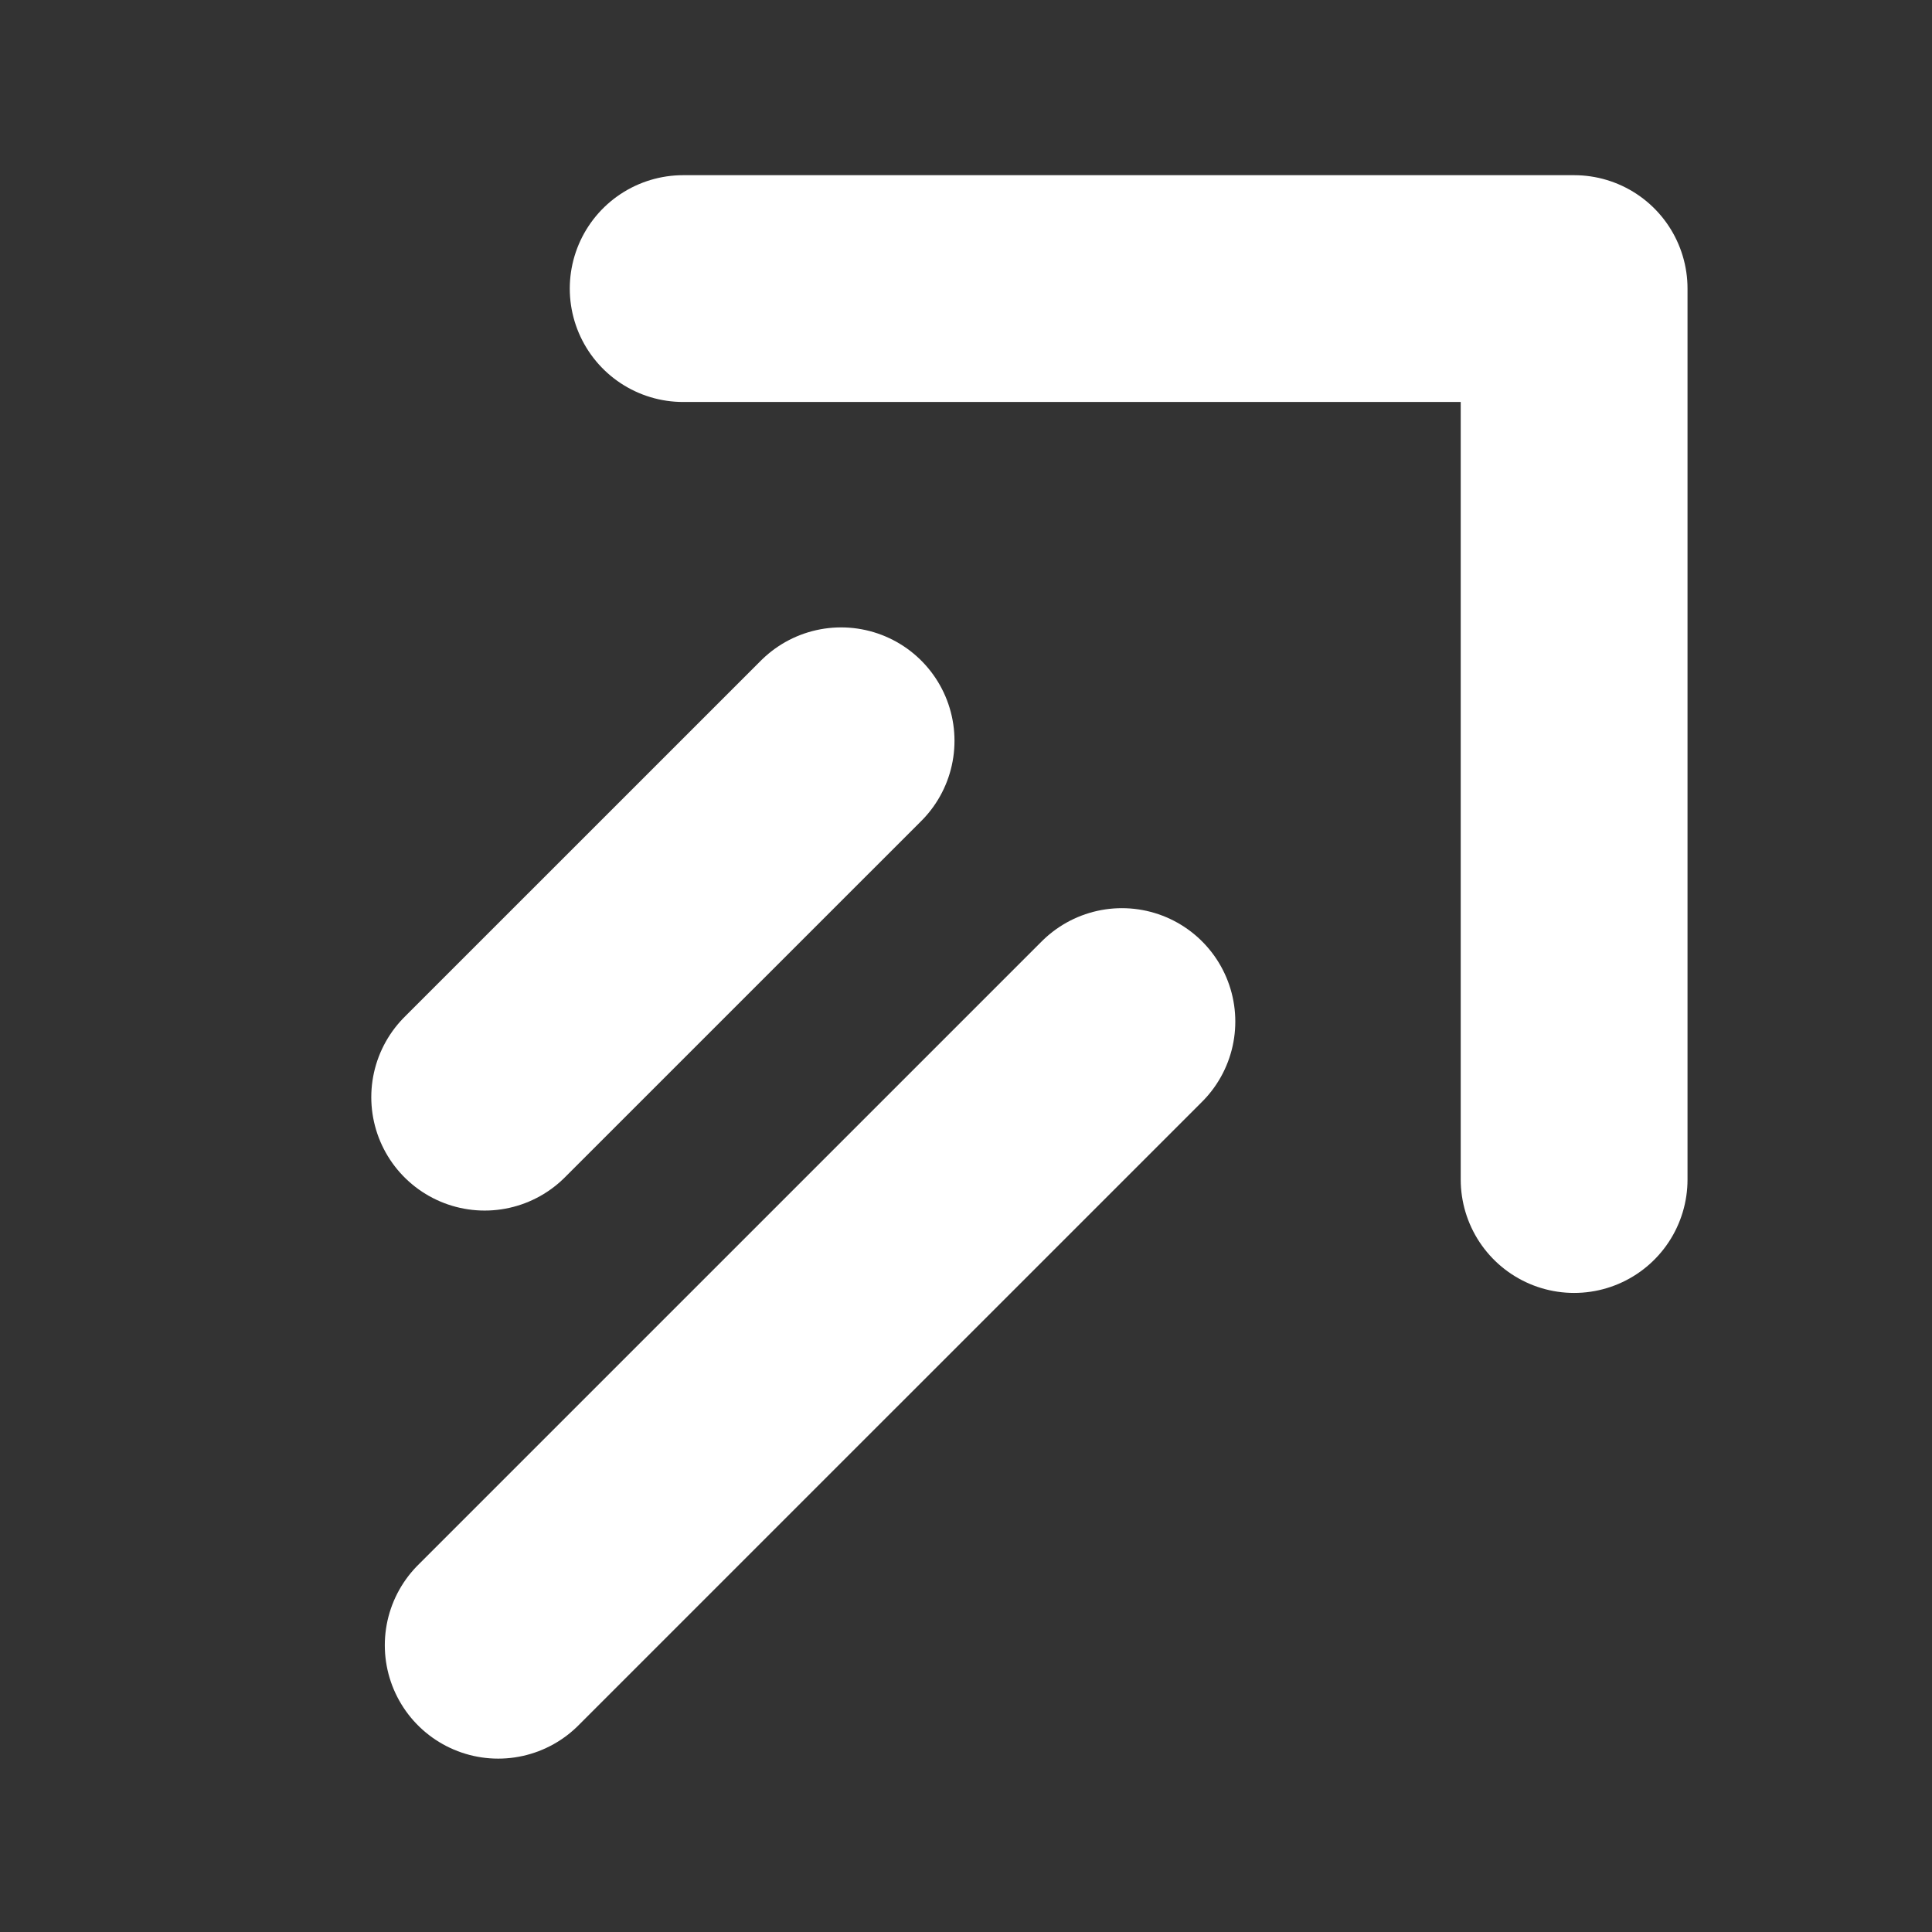 <svg width="46" height="46" viewBox="0 0 46 46" fill="none" xmlns="http://www.w3.org/2000/svg">
<rect x="0" y="0" width="46" height="46" fill="#333333" stroke="none"/>
<path d="M11.54 26.123L20.026 17.638" stroke="white" stroke-width="5.4" stroke-linecap="round"/>
<path d="M11.862 39.172L26.712 24.323" stroke="white" stroke-width="5.4" stroke-linecap="round"/>
<path d="M16.266 6.871H37.479V28.084" stroke="white" stroke-width="5.4" stroke-linecap="round" stroke-linejoin="round"/>
</svg>
